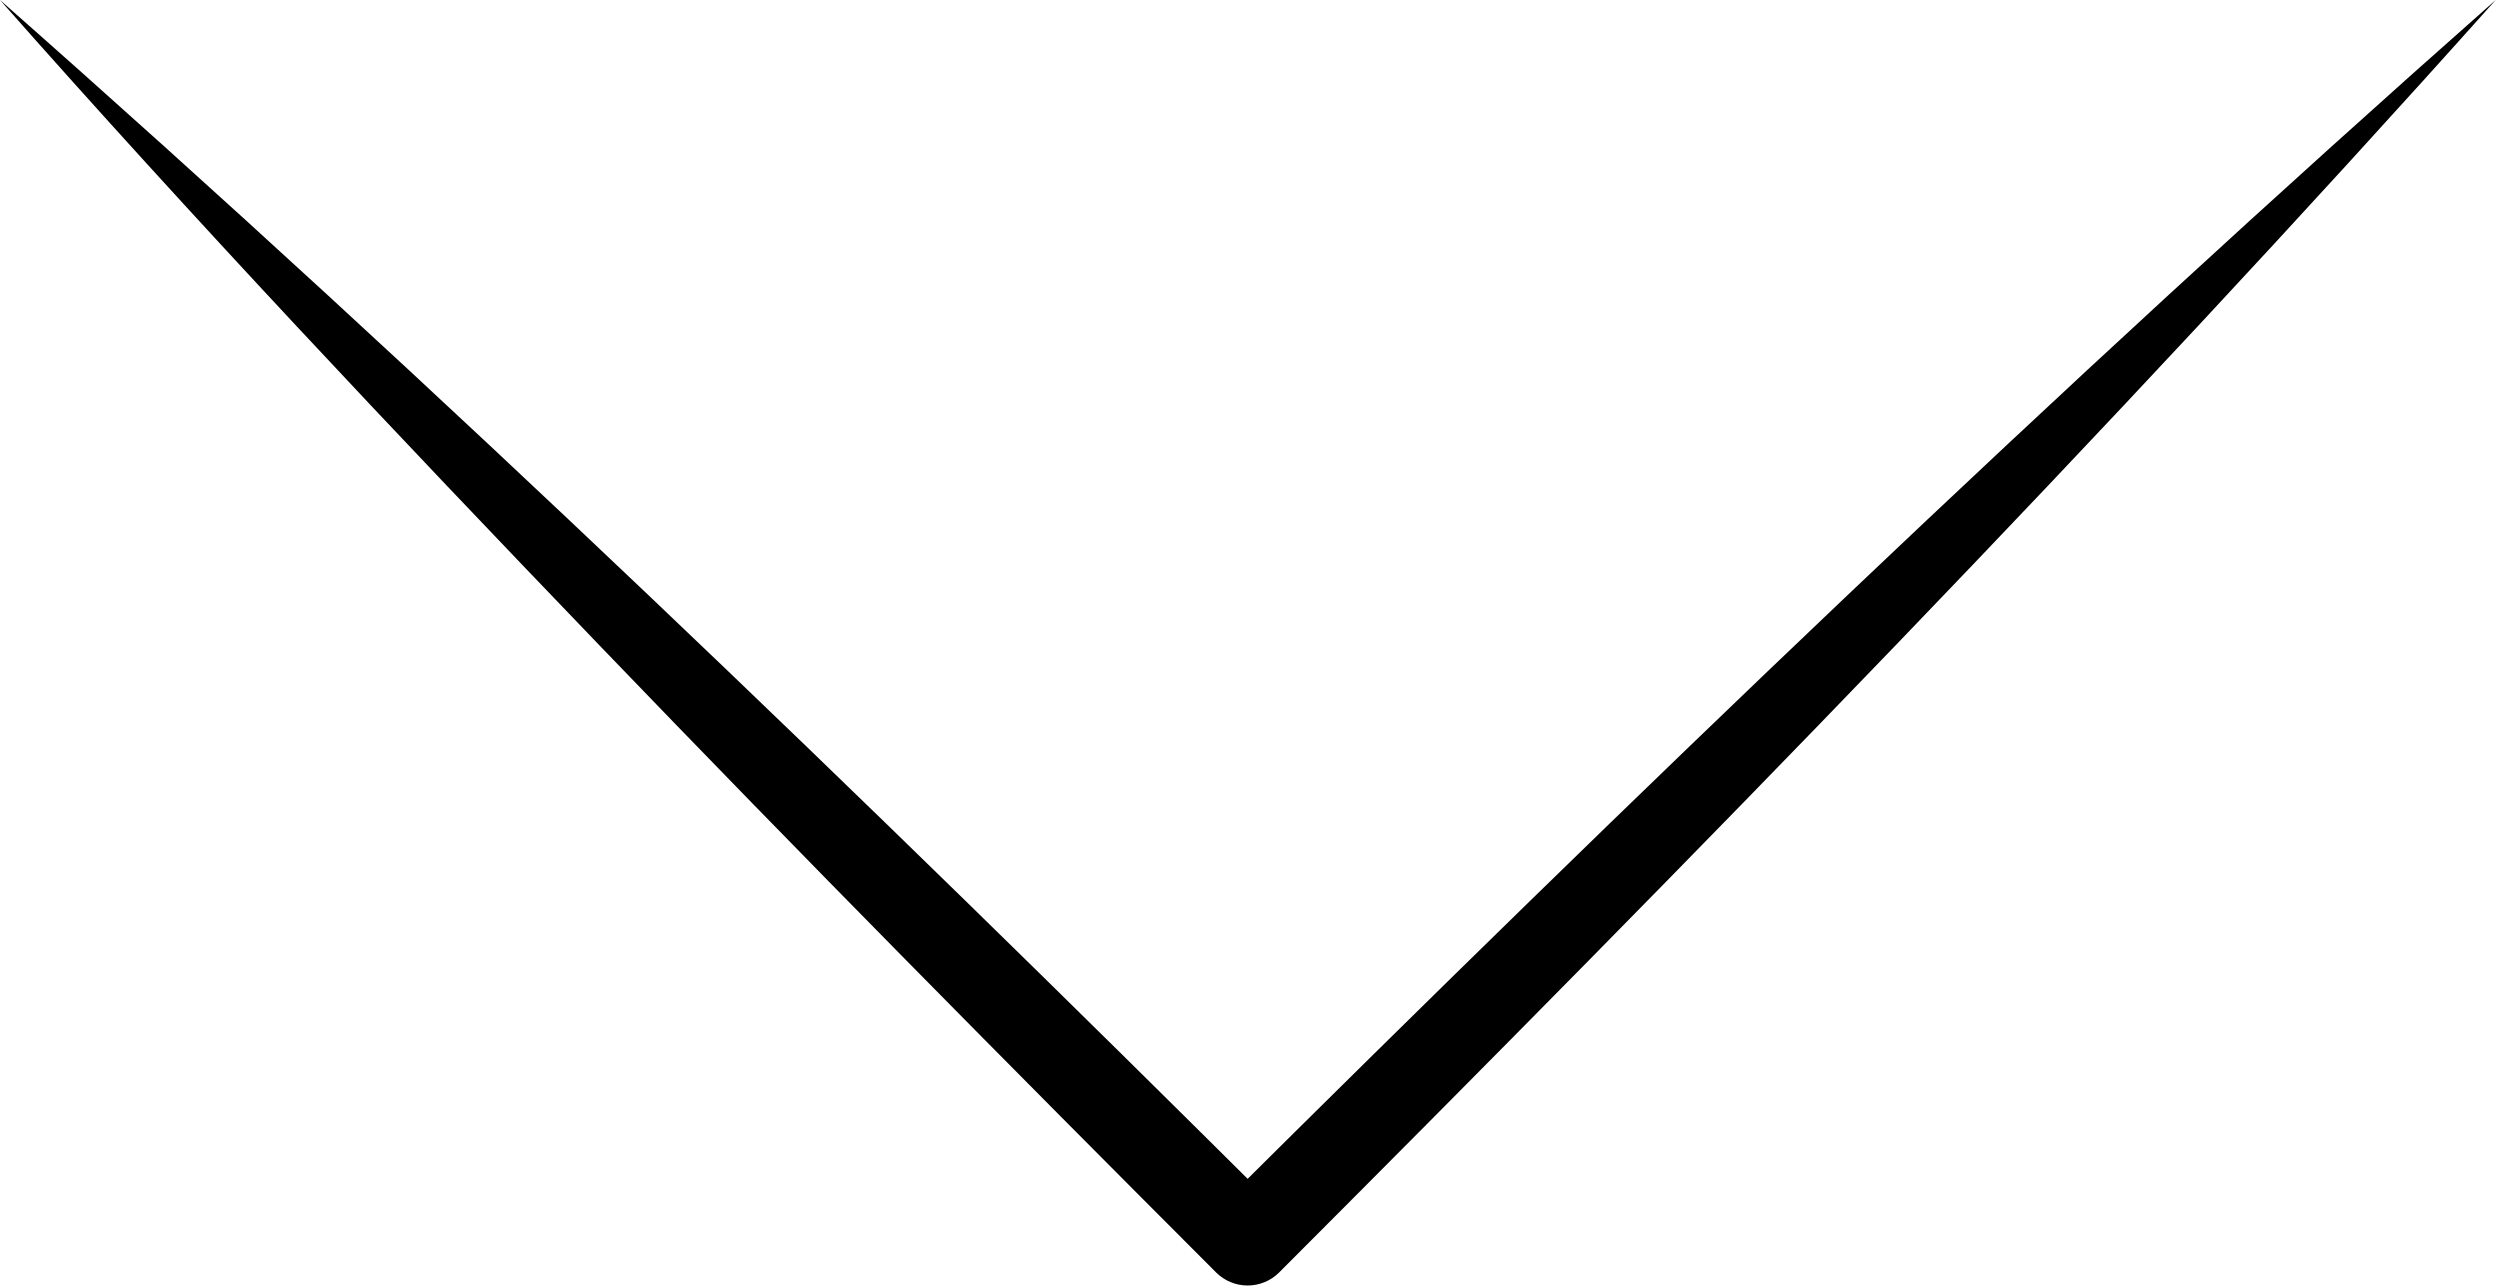 <svg width="163" height="84" viewBox="0 0 163 84" fill="none" xmlns="http://www.w3.org/2000/svg">
<path d="M162.718 0C134.015 25.354 106.5 51.861 79.303 78.886H83.387C56.219 51.861 28.703 25.297 0 0C12.715 14.406 25.807 28.264 39.072 42.065C52.337 55.865 65.777 69.436 79.303 82.977C79.846 83.514 80.58 83.815 81.345 83.815C82.11 83.815 82.844 83.514 83.387 82.977C110.439 55.894 137.23 28.523 162.718 0Z" fill="black"/>
</svg>
